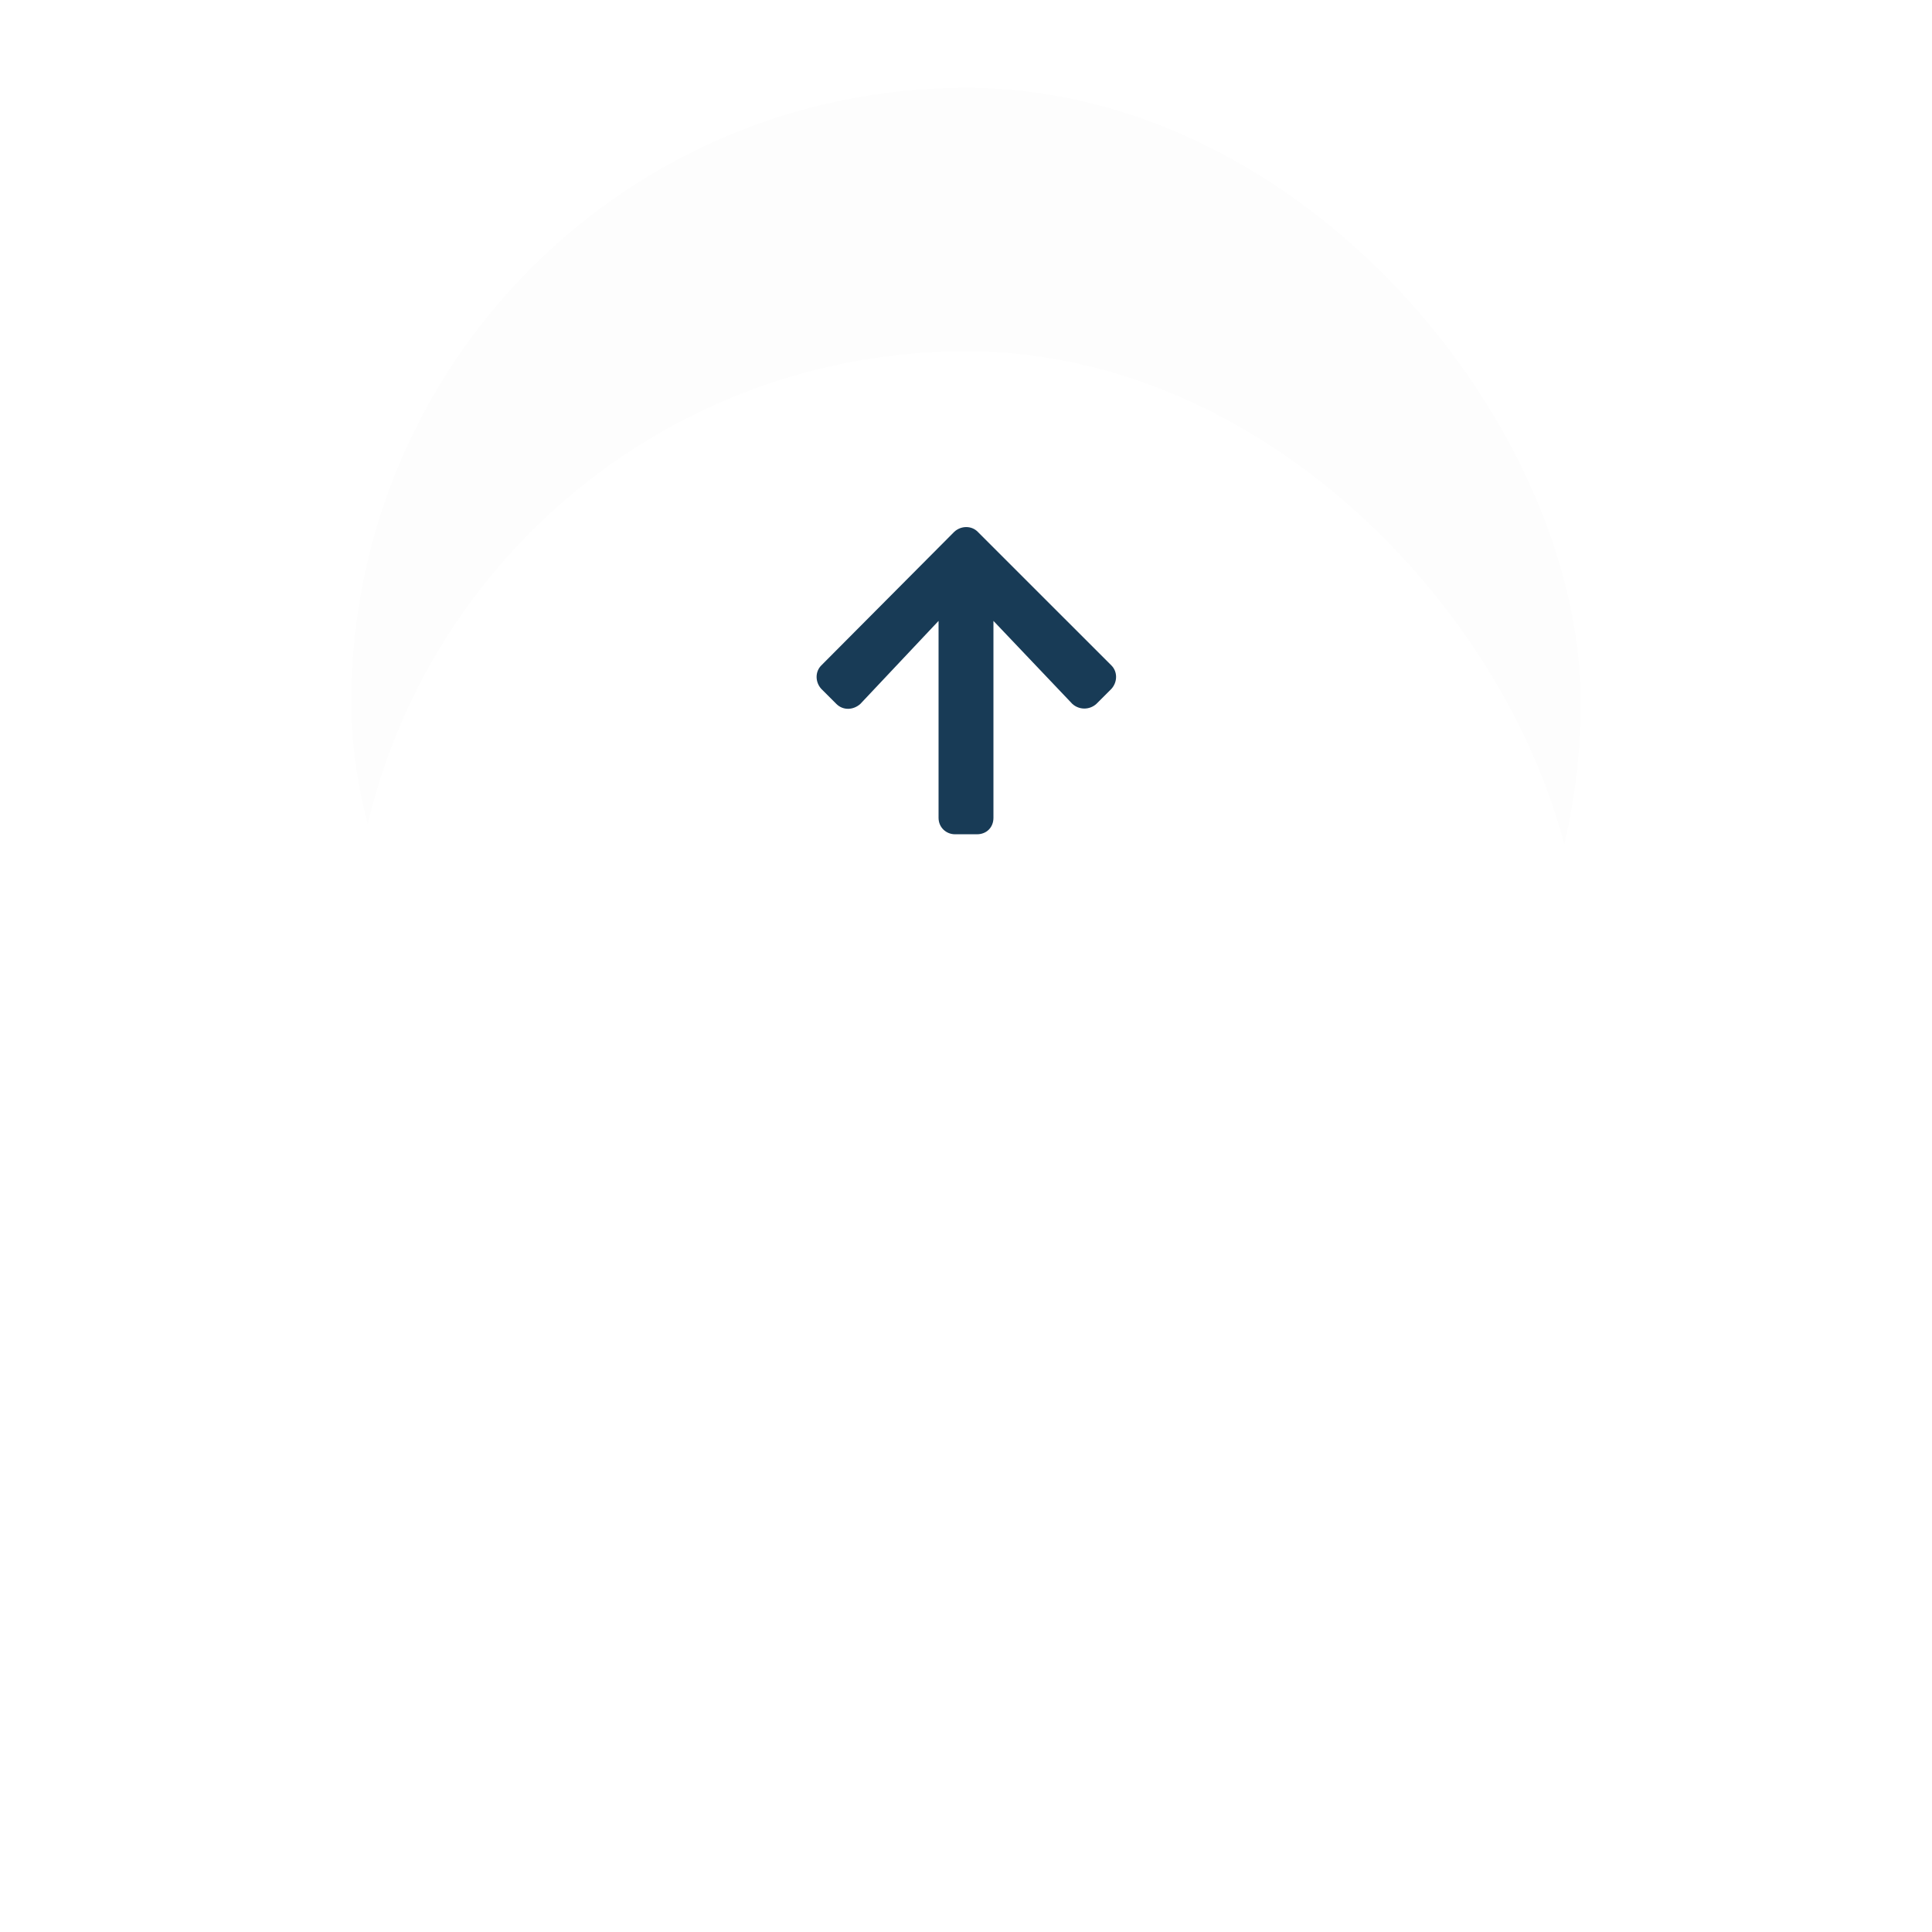 <svg width="88" height="88" viewBox="0 0 88 88" fill="none" xmlns="http://www.w3.org/2000/svg">
<rect x="72" y="60" width="56" height="56" rx="28" transform="rotate(-180 72 60)" fill="black" fill-opacity="0.01"/>
<g filter="url(#filter0_d_832_2)">
<rect x="72" y="60" width="56" height="56" rx="28" transform="rotate(-180 72 60)" fill="white"/>
</g>
<path d="M38.094 32.062C38.406 32.375 38.875 32.344 39.188 32.062L42.75 28.281V37.25C42.75 37.687 43.094 38 43.5 38H44.5C44.938 38 45.25 37.687 45.25 37.25V28.281L48.844 32.062C49.156 32.344 49.625 32.344 49.938 32.062L50.625 31.375C50.906 31.062 50.906 30.594 50.625 30.312L44.531 24.219C44.25 23.937 43.781 23.937 43.469 24.219L37.406 30.312C37.125 30.594 37.125 31.062 37.406 31.375L38.094 32.062Z" fill="#183B56"/>
<defs>
<filter id="filter0_d_832_2" x="0" y="0" width="88" height="88" filterUnits="userSpaceOnUse" color-interpolation-filters="sRGB">
<feFlood flood-opacity="0" result="BackgroundImageFix"/>
<feColorMatrix in="SourceAlpha" type="matrix" values="0 0 0 0 0 0 0 0 0 0 0 0 0 0 0 0 0 0 127 0" result="hardAlpha"/>
<feOffset dy="12"/>
<feGaussianBlur stdDeviation="8"/>
<feColorMatrix type="matrix" values="0 0 0 0 0 0 0 0 0 0 0 0 0 0 0 0 0 0 0.08 0"/>
<feBlend mode="normal" in2="BackgroundImageFix" result="effect1_dropShadow_832_2"/>
<feBlend mode="normal" in="SourceGraphic" in2="effect1_dropShadow_832_2" result="shape"/>
</filter>
</defs>
</svg>
